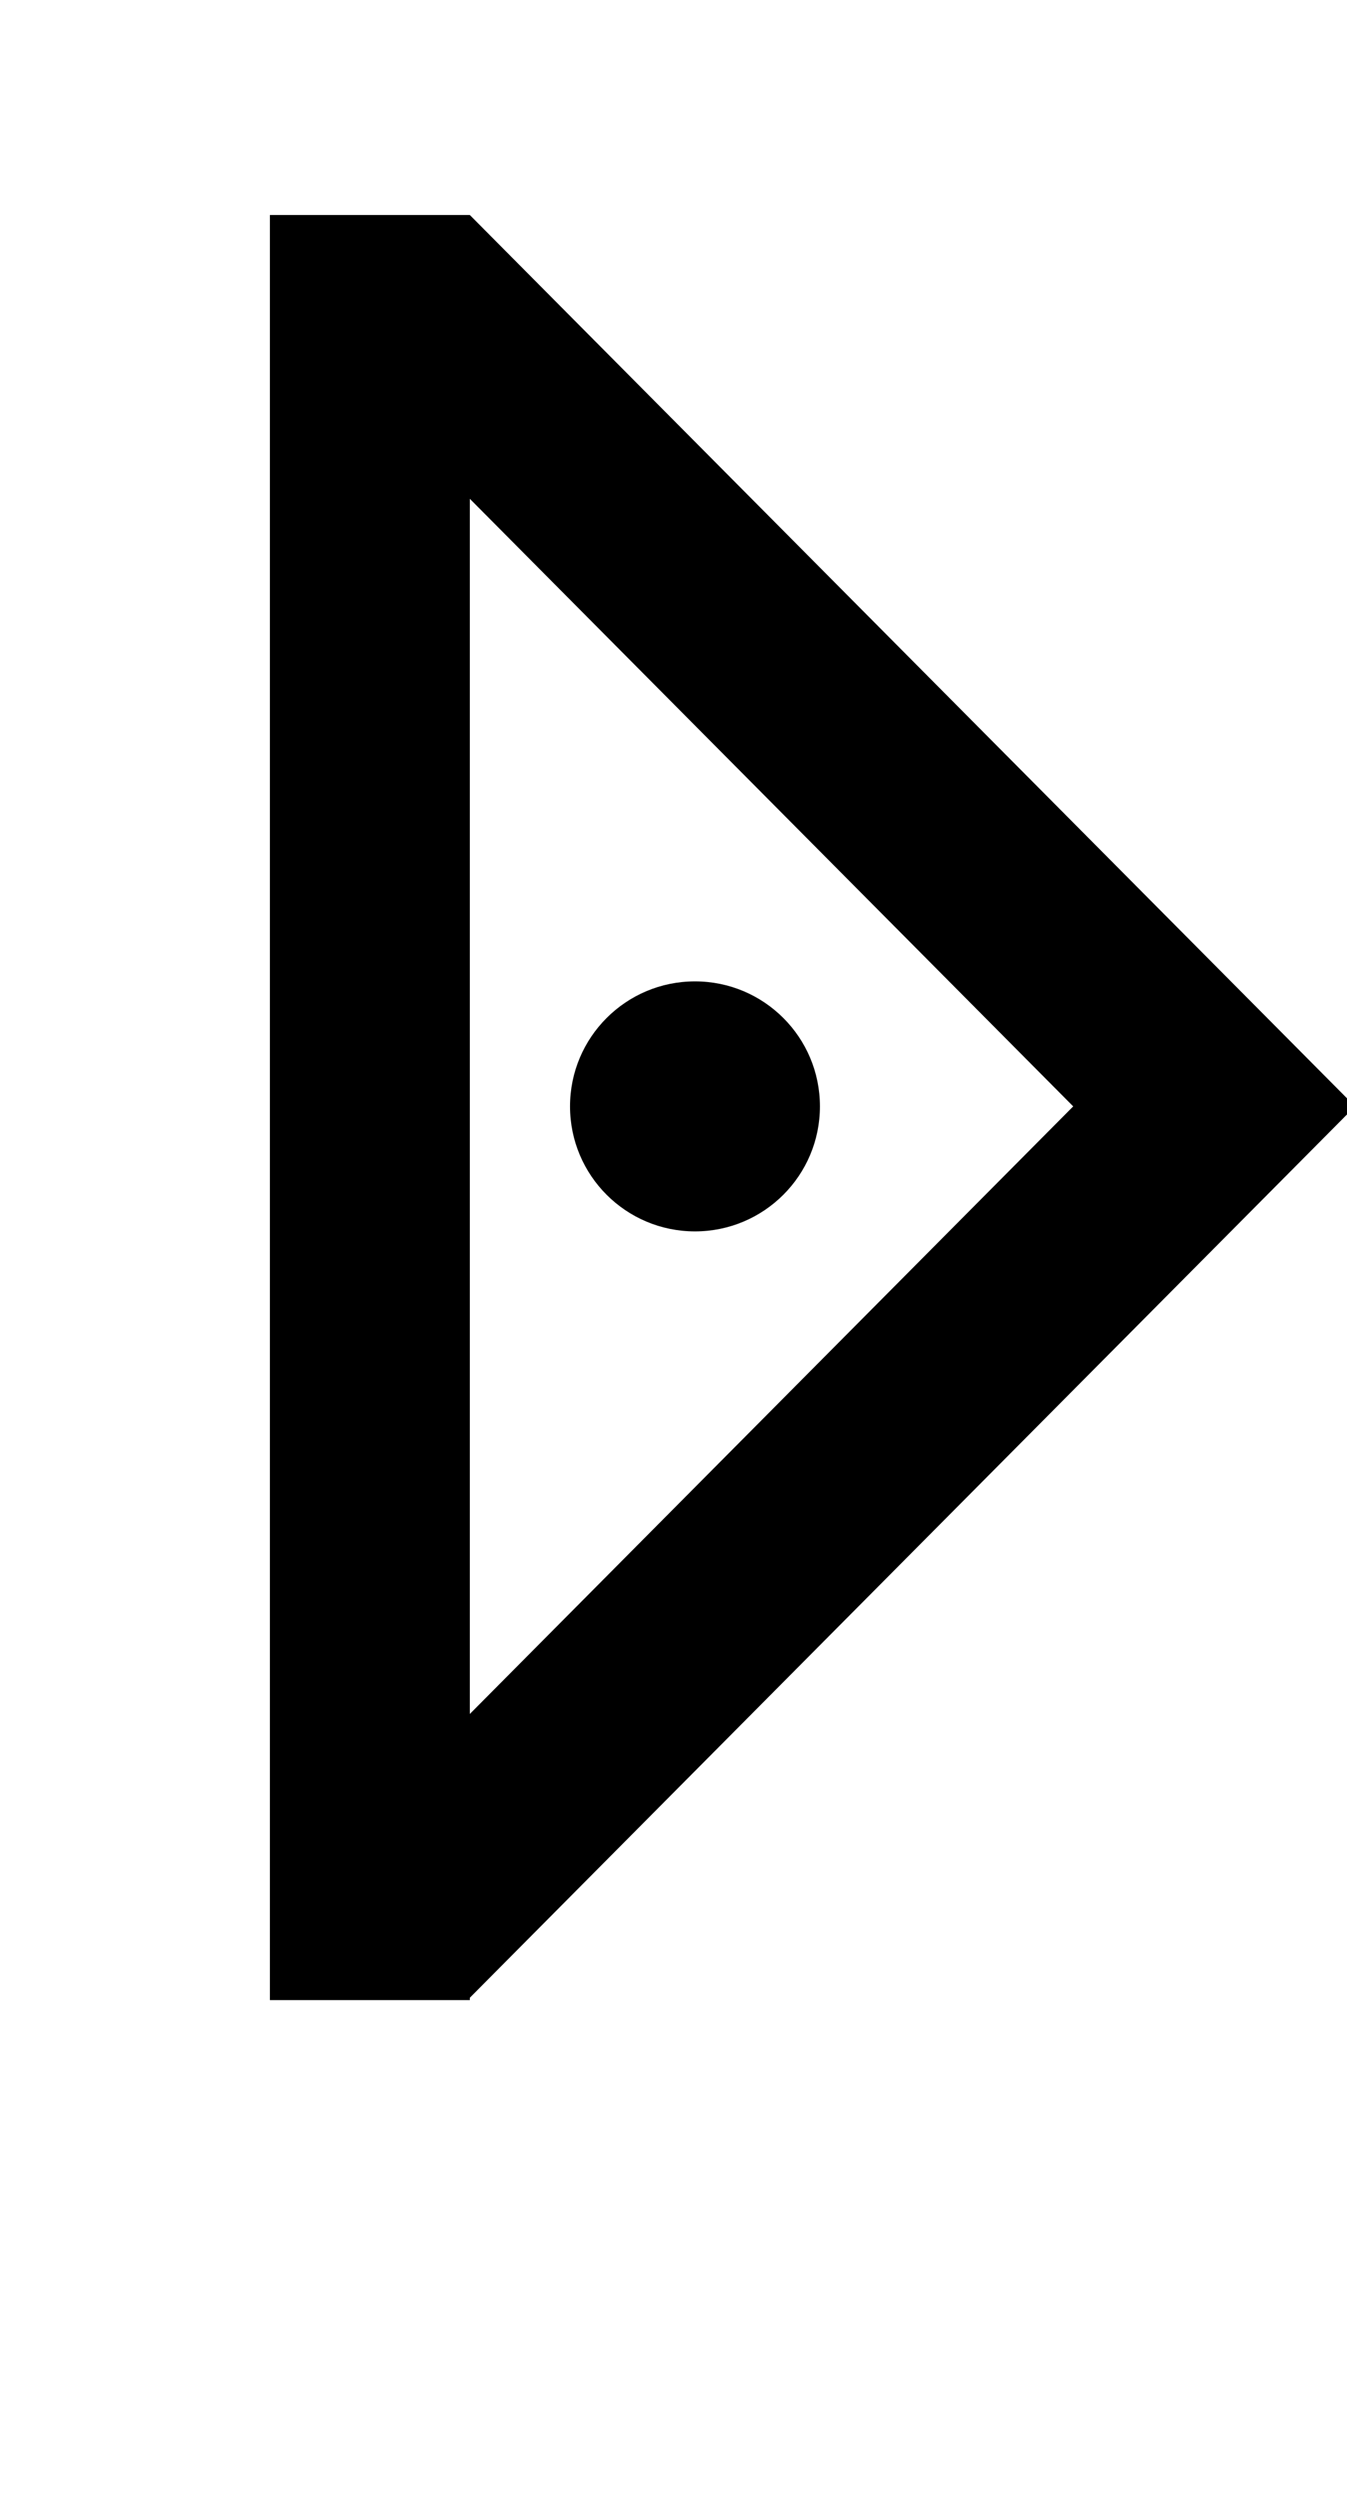 <?xml version="1.0" encoding="UTF-8" standalone="no"?>
<svg
   version="1.1"
   viewBox="-10 0 539 1000"
   id="svg4"
   sodipodi:docname="71.svg"
   inkscape:version="1.1.1 (3bf5ae0d25, 2021-09-20)"
   xmlns:inkscape="http://www.inkscape.org/namespaces/inkscape"
   xmlns:sodipodi="http://sodipodi.sourceforge.net/DTD/sodipodi-0.dtd"
   xmlns="http://www.w3.org/2000/svg"
   xmlns:svg="http://www.w3.org/2000/svg">
  <defs
     id="defs8" />
  <sodipodi:namedview
     id="namedview6"
     pagecolor="#ffffff"
     bordercolor="#666666"
     borderopacity="1.0"
     inkscape:pageshadow="2"
     inkscape:pageopacity="0.0"
     inkscape:pagecheckerboard="0"
     showgrid="false"
     inkscape:zoom="0.719"
     inkscape:cx="269.12378"
     inkscape:cy="499.30459"
     inkscape:window-width="1680"
     inkscape:window-height="998"
     inkscape:window-x="-8"
     inkscape:window-y="-8"
     inkscape:window-maximized="1"
     inkscape:current-layer="svg4"
     showguides="true"
     inkscape:guide-bbox="true"
     inkscape:snap-bbox="true"
     inkscape:bbox-nodes="true"
     inkscape:snap-global="true"
     inkscape:snap-bbox-midpoints="true">
    <sodipodi:guide
       position="429.441,557.467"
       orientation="0,-1"
       id="guide905" />
  </sodipodi:namedview>
  <path
     id="path1317"
     style="color:#000000;fill:#000000;-inkscape-stroke:none"
     d="M 108 86 L 108 800 L 188 800 L 188 799.064 L 542.211 442.533 L 188 86 L 108 86 z M 188 199.508 L 429.441 442.533 L 188 685.557 L 188 199.508 z "
     transform="translate(-10)" />
  <circle
     style="fill:#000000;stroke:none;stroke-width:70;stroke-linecap:round;stroke-linejoin:round;stop-color:#000000"
     id="path929"
     cx="268.095"
     cy="442.533"
     r="50" />
</svg>

